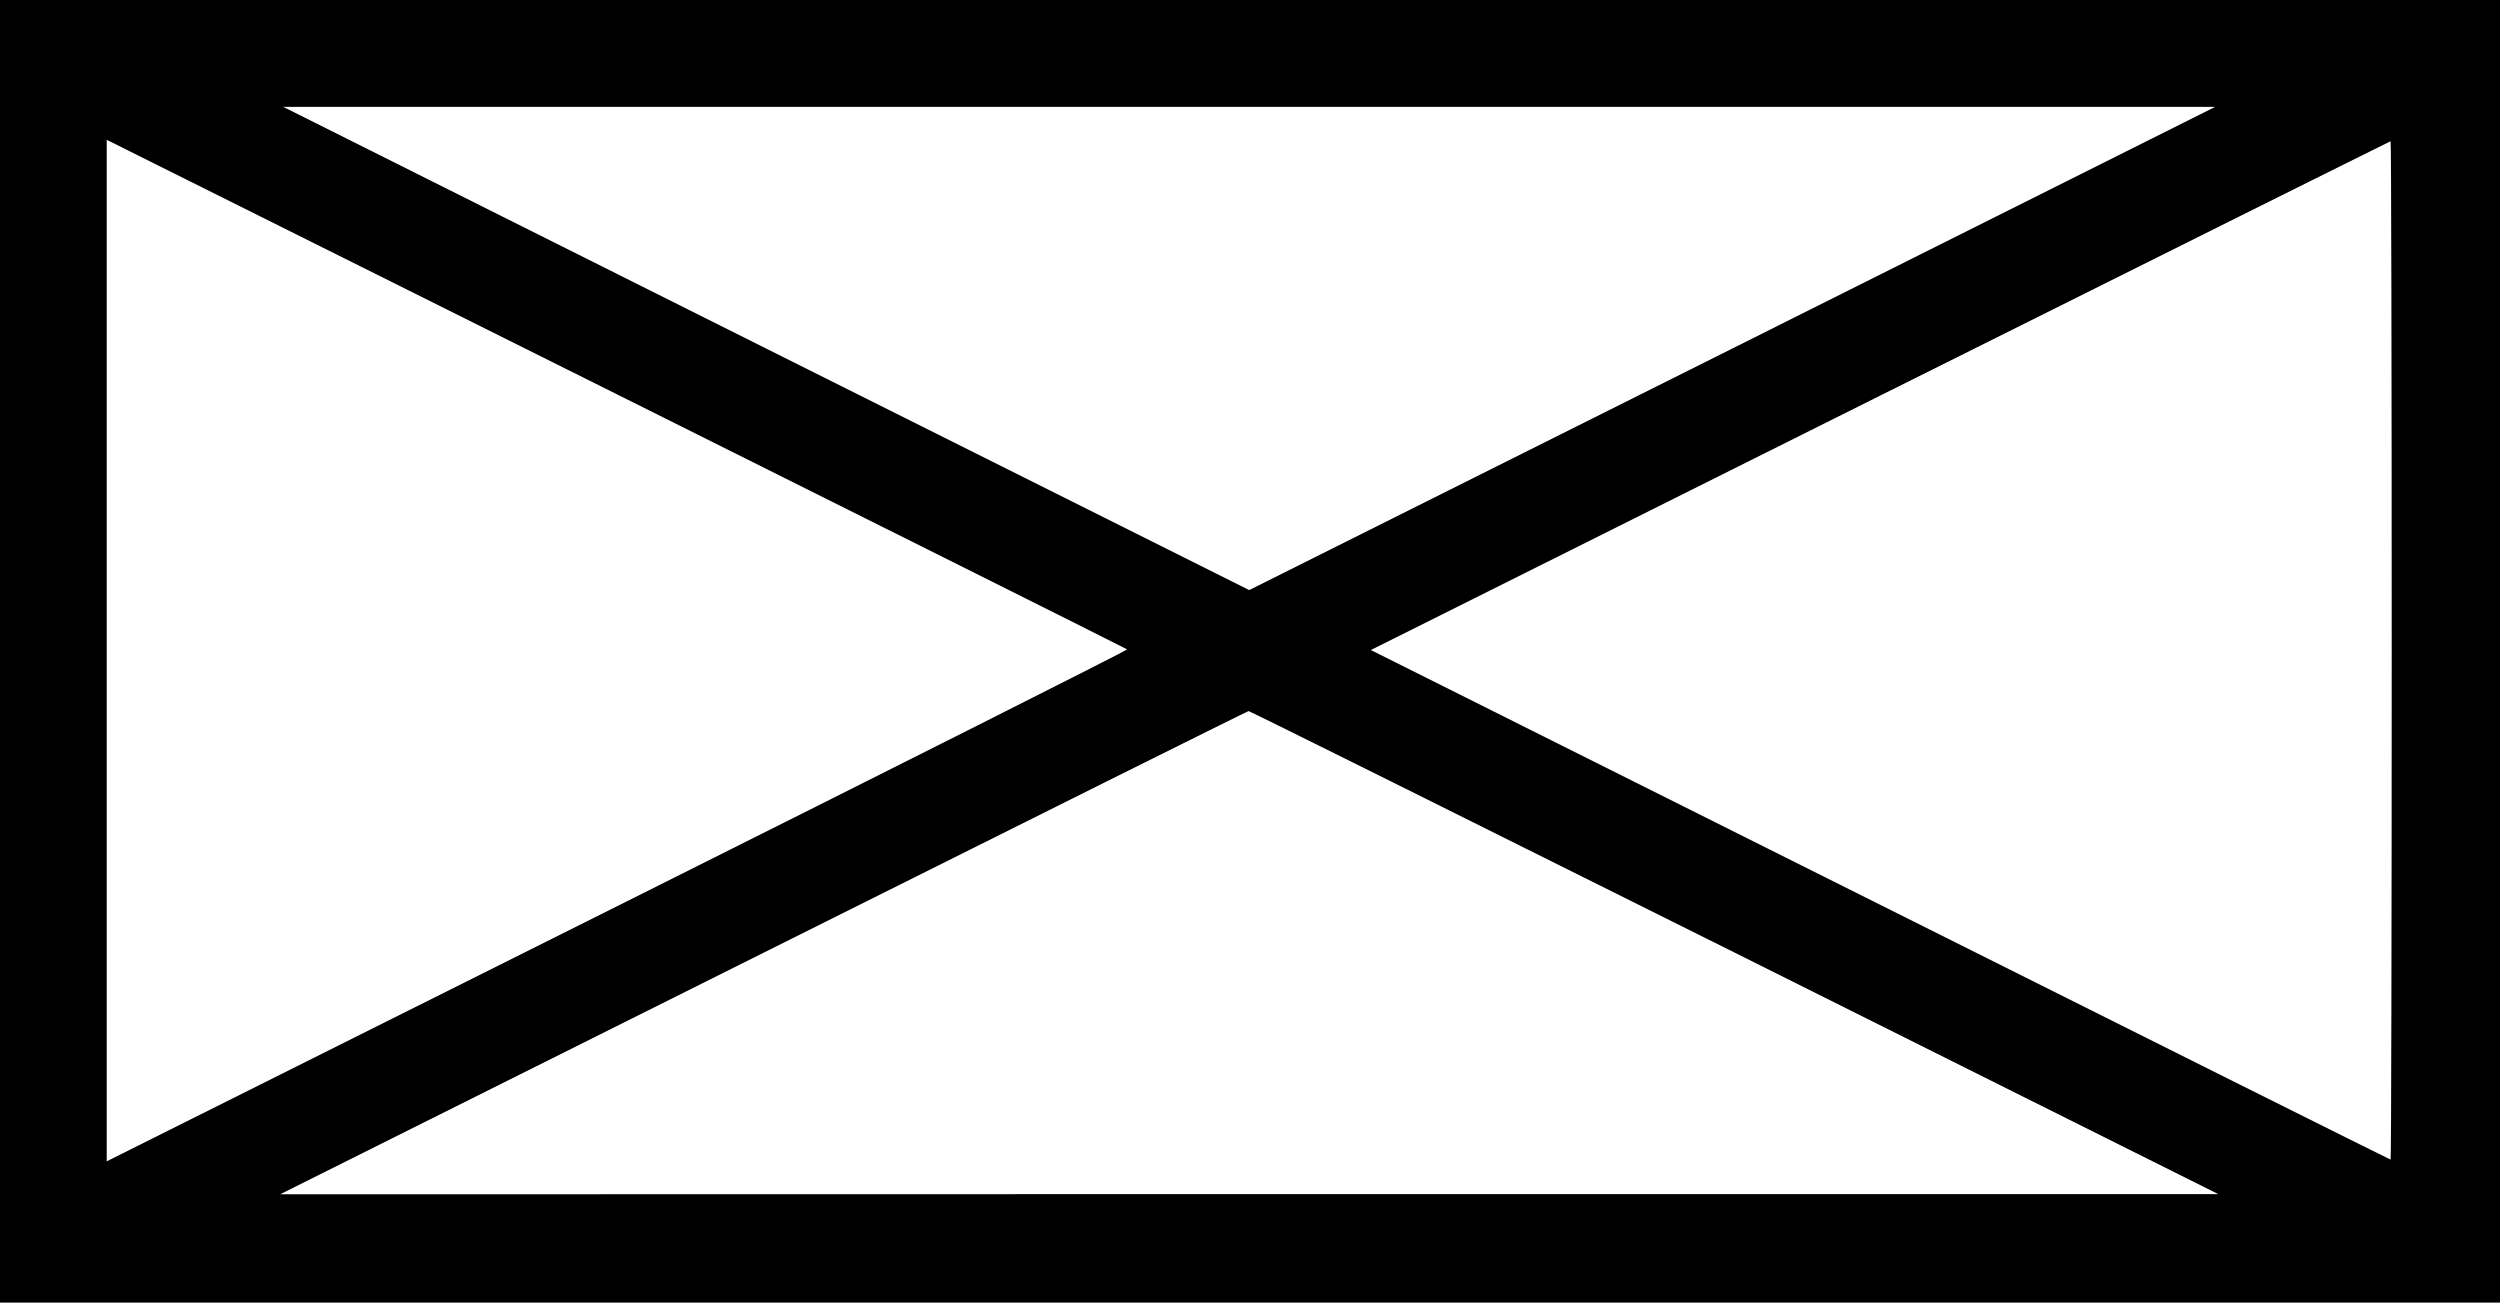 <?xml version="1.0" standalone="no"?>
<!DOCTYPE svg PUBLIC "-//W3C//DTD SVG 1.1//EN"
 "http://www.w3.org/Graphics/SVG/1.1/DTD/svg11.dtd">
<!-- Created with svg_stack (http://github.com/astraw/svg_stack) -->
<svg xmlns:sodipodi="http://sodipodi.sourceforge.net/DTD/sodipodi-0.dtd" xmlns="http://www.w3.org/2000/svg" version="1.1" width="1991.25" height="1037.5">
  <defs/>
  <g id="id0:id0" transform="matrix(1.25,0,0,1.25,0.0,0.0)"><g transform="translate(0,830) scale(0.1,-0.1)" fill="#000000" stroke="none">
<path d="M0 4150 l0 -4150 7965 0 7965 0 0 4150 0 4150 -7965 0 -7965 0 0 -4150z m11038 1929 l-3078 -1539 -3078 1539 -3077 1540 6155 0 6155 0 -3077 -1540z m-3856 -1917 c4 -4 -1457 -740 -3247 -1635 l-3255 -1627 0 3254 0 3255 3248 -1620 c1786 -891 3250 -1623 3254 -1627z m8058 -7 c0 -1785 -3 -3245 -7 -3244 -5 0 -1468 731 -3253 1624 l-3245 1623 3245 1621 c1785 891 3248 1620 3253 1621 4 0 7 -1460 7 -3245z m-4189 -1924 l3084 -1540 -6175 0 -6175 -1 3080 1539 c1694 847 3085 1540 3091 1540 6 1 1399 -692 3095 -1538z"/>
</g>
</g>
  <g id="id1:id1" transform="matrix(1.25,0,0,1.25,0.0,0.0)"><g transform="translate(0,830) scale(0.1,-0.1)" fill="#ffffff" stroke="none">
</g>
</g>
</svg>
